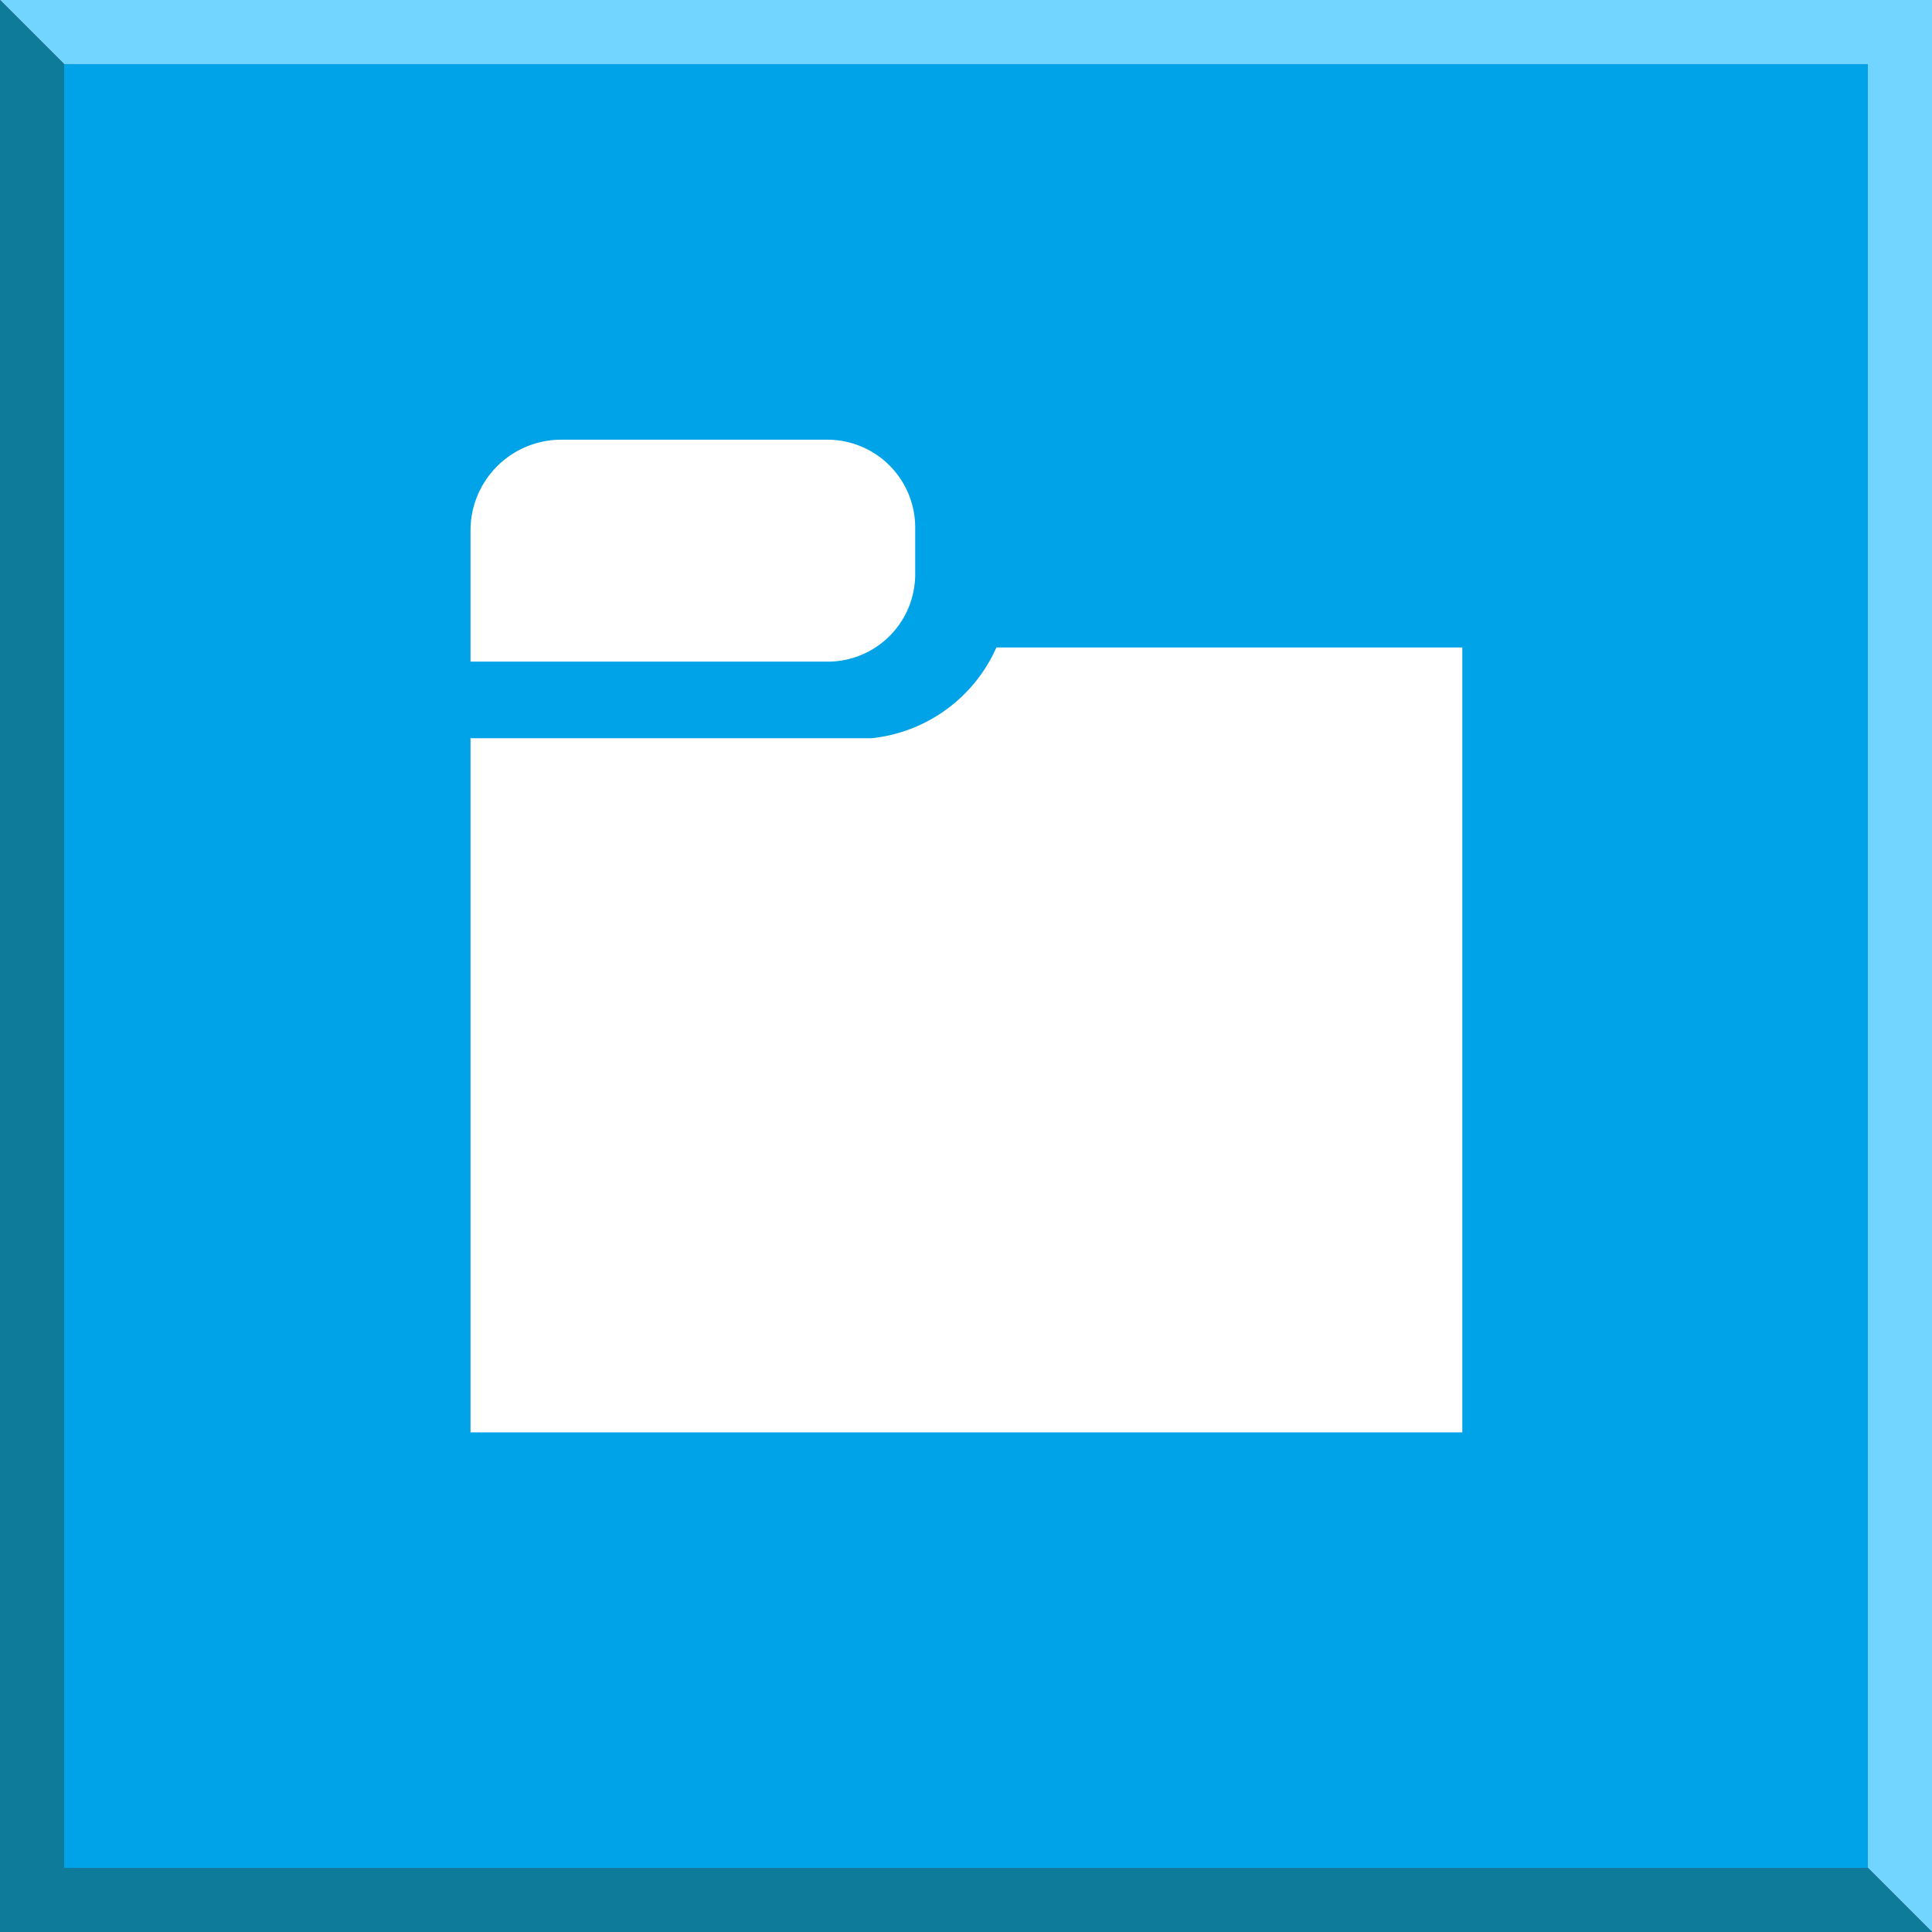 <svg xmlns="http://www.w3.org/2000/svg" viewBox="0 0 46.4 46.4"><rect x="0" y="0" width="46.4" height="46.4" fill="#333333" stroke="none"/><defs><style>.cls-1{fill:#71d5ff;}.cls-2{fill:#0f7b9b;}.cls-3{fill:#00a2e8;}.cls-4{fill:#fff;}</style></defs><g id="Layer_2" data-name="Layer 2"><g id="Layer_3" data-name="Layer 3"><polygon class="cls-1" points="0 0 46.4 0 46.4 46.4 0 0"/><polygon class="cls-2" points="46.4 46.4 0 46.4 0 0 46.4 46.4"/><rect class="cls-3" x="1.54" y="1.54" width="43.32" height="43.32"/><g id="dirIcon"><path id="dirBack" class="cls-4" d="M11.3,12.74v3.15h8.58a2.1,2.1,0,0,0,2.1-2.1V12.68a2.11,2.11,0,0,0-2.11-2.12h-6.4A2.18,2.18,0,0,0,11.3,12.74Z"/><path id="dirFront" class="cls-4" d="M11.3,17.73V34.4H35.12V15.55H23.93a3.7,3.7,0,0,1-3,2.18Z"/></g></g></g></svg>